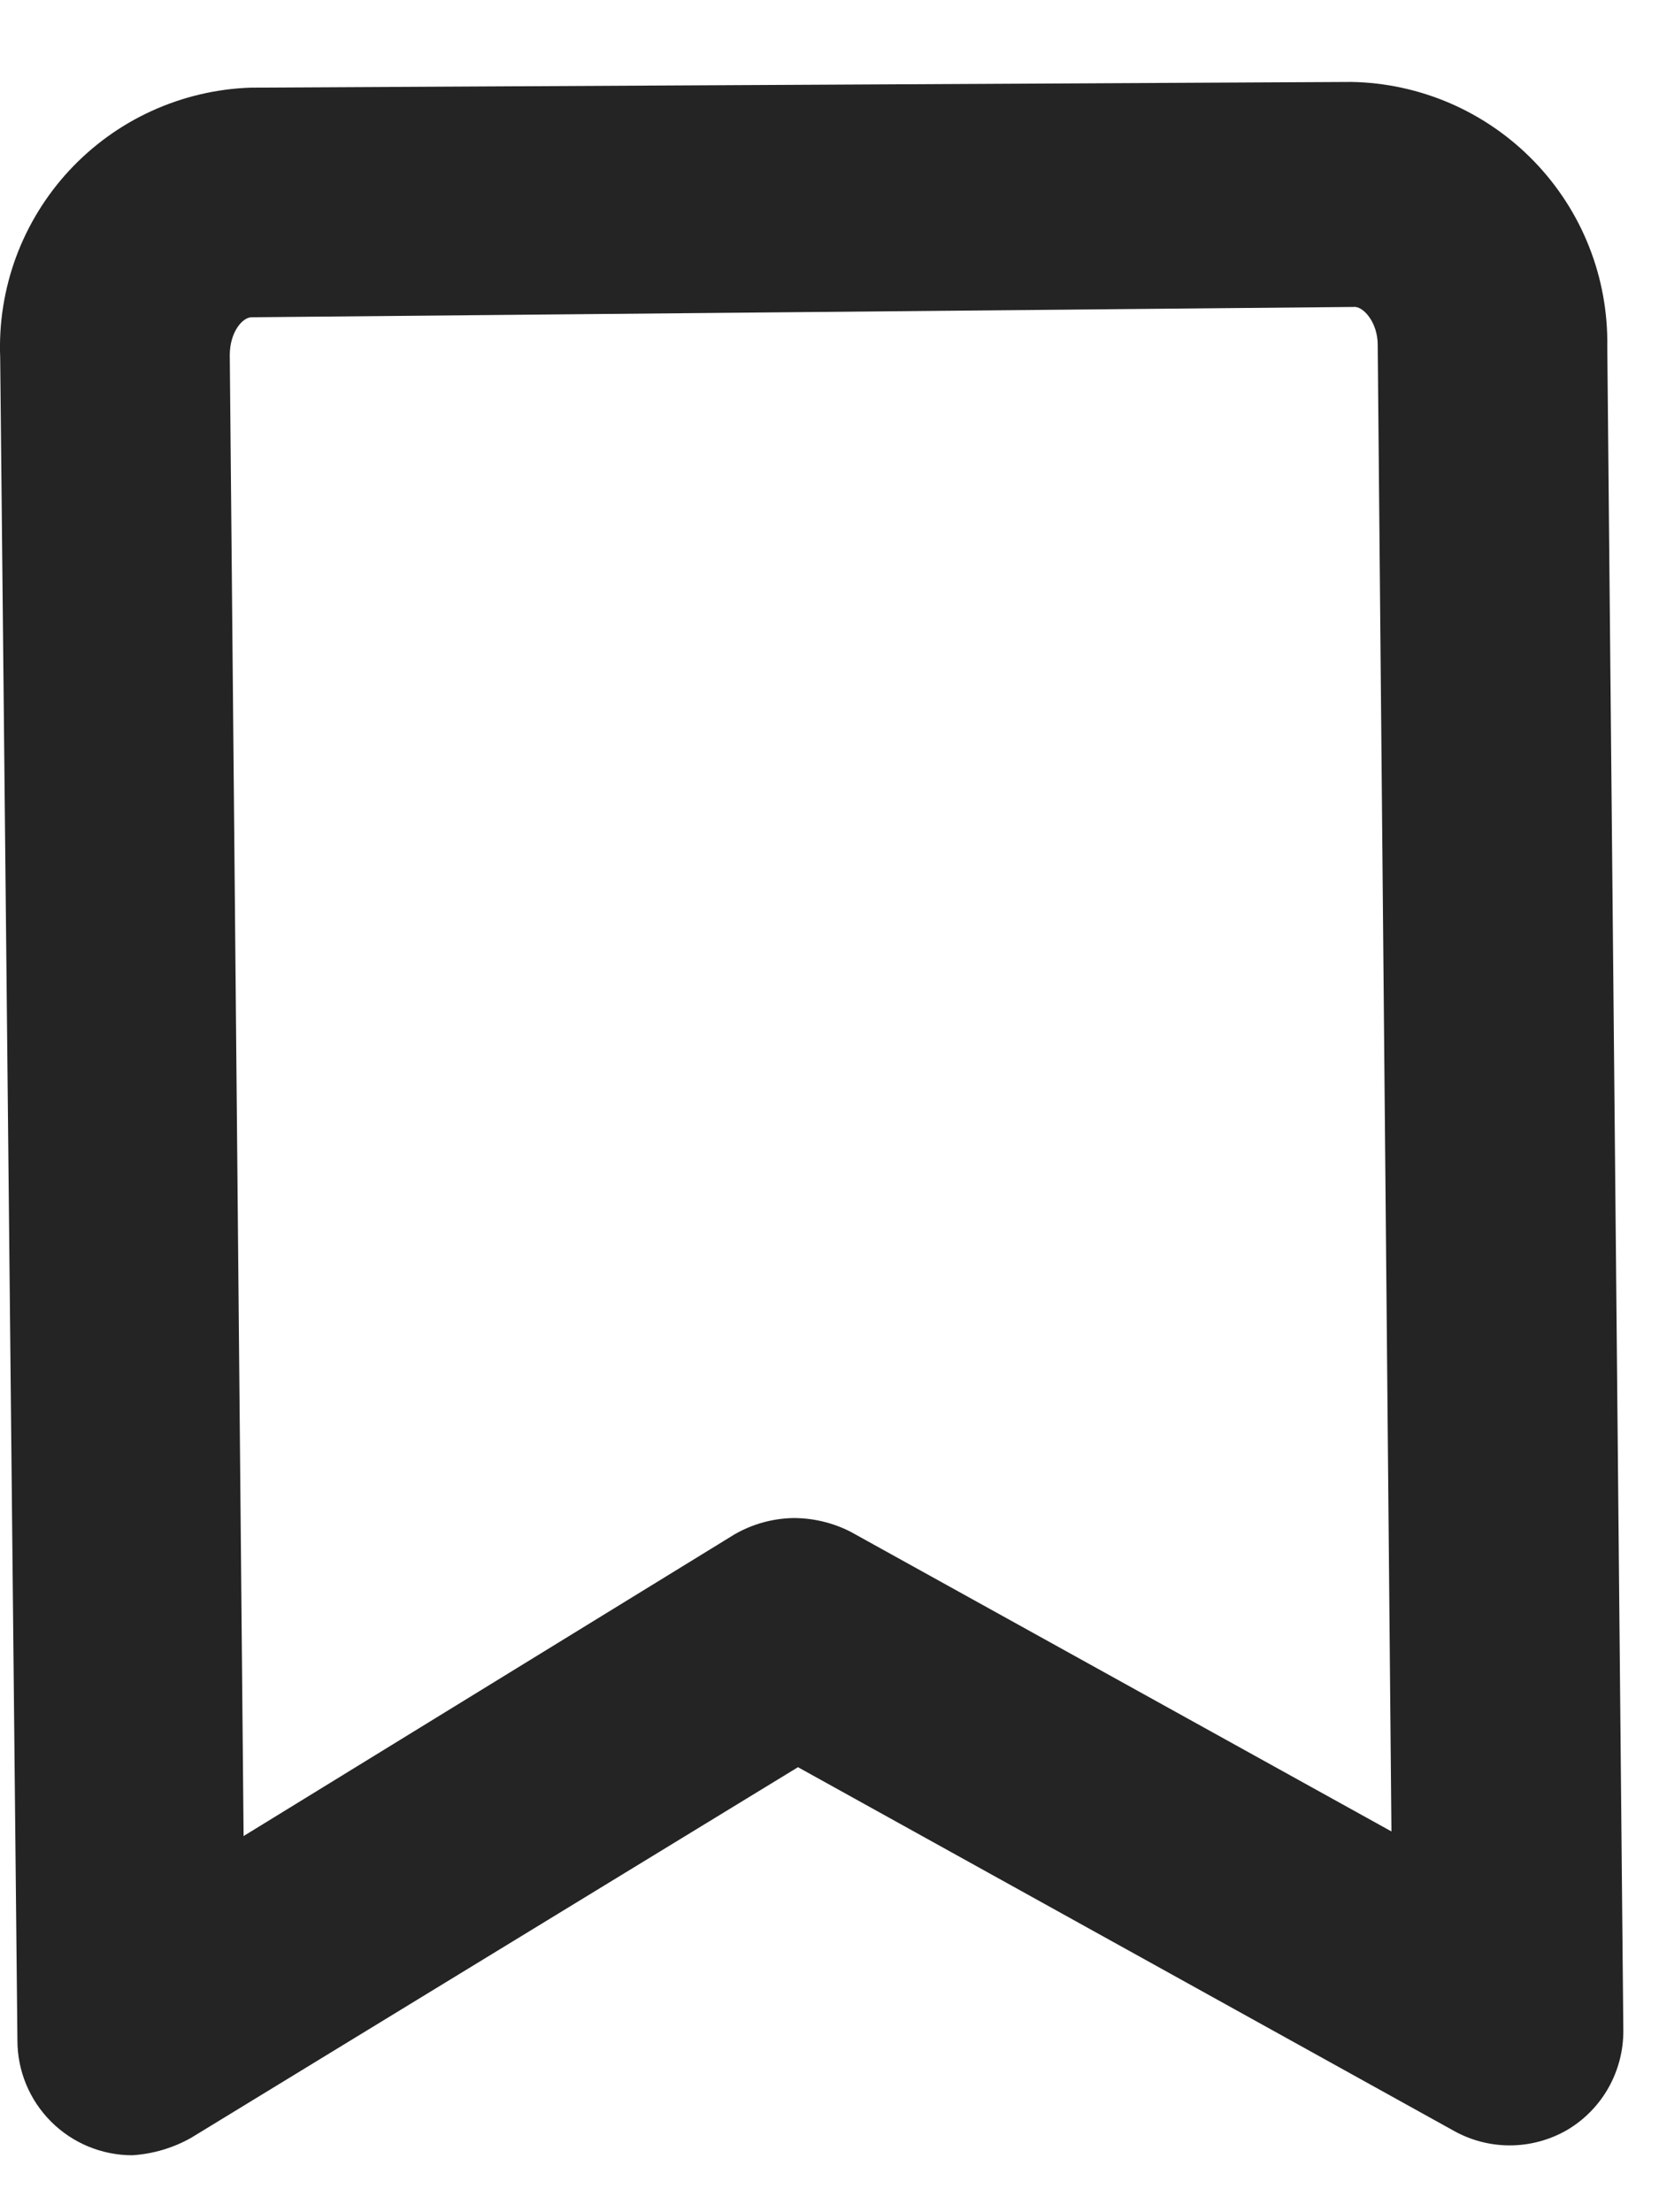 <svg width="18" height="24" viewBox="0 0 18 24" fill="none" xmlns="http://www.w3.org/2000/svg">
<path d="M1.435 23.382C1.104 23.382 0.787 23.25 0.554 23.017C0.32 22.783 0.189 22.467 0.189 22.136L0.002 3.878C-0.013 3.507 0.046 3.137 0.174 2.789C0.303 2.441 0.499 2.122 0.751 1.85C1.004 1.578 1.307 1.358 1.645 1.204C1.982 1.05 2.347 0.964 2.717 0.951L14.662 0.889C15.033 0.895 15.399 0.975 15.74 1.123C16.08 1.271 16.388 1.485 16.646 1.752C16.904 2.019 17.107 2.334 17.243 2.68C17.379 3.025 17.445 3.394 17.439 3.766L17.613 22.024C17.615 22.242 17.56 22.457 17.453 22.648C17.346 22.838 17.191 22.997 17.003 23.108C16.814 23.217 16.599 23.275 16.38 23.275C16.162 23.275 15.947 23.217 15.758 23.108L8.658 19.172L2.07 23.195C1.875 23.304 1.658 23.368 1.435 23.382ZM8.609 16.469C8.825 16.469 9.038 16.52 9.231 16.619L15.097 19.869L14.948 3.741C14.948 3.492 14.786 3.317 14.686 3.33L2.73 3.442C2.63 3.442 2.493 3.604 2.493 3.853L2.643 19.919L7.973 16.644C8.167 16.533 8.385 16.473 8.609 16.469Z" fill="#242424"/>
</svg>
